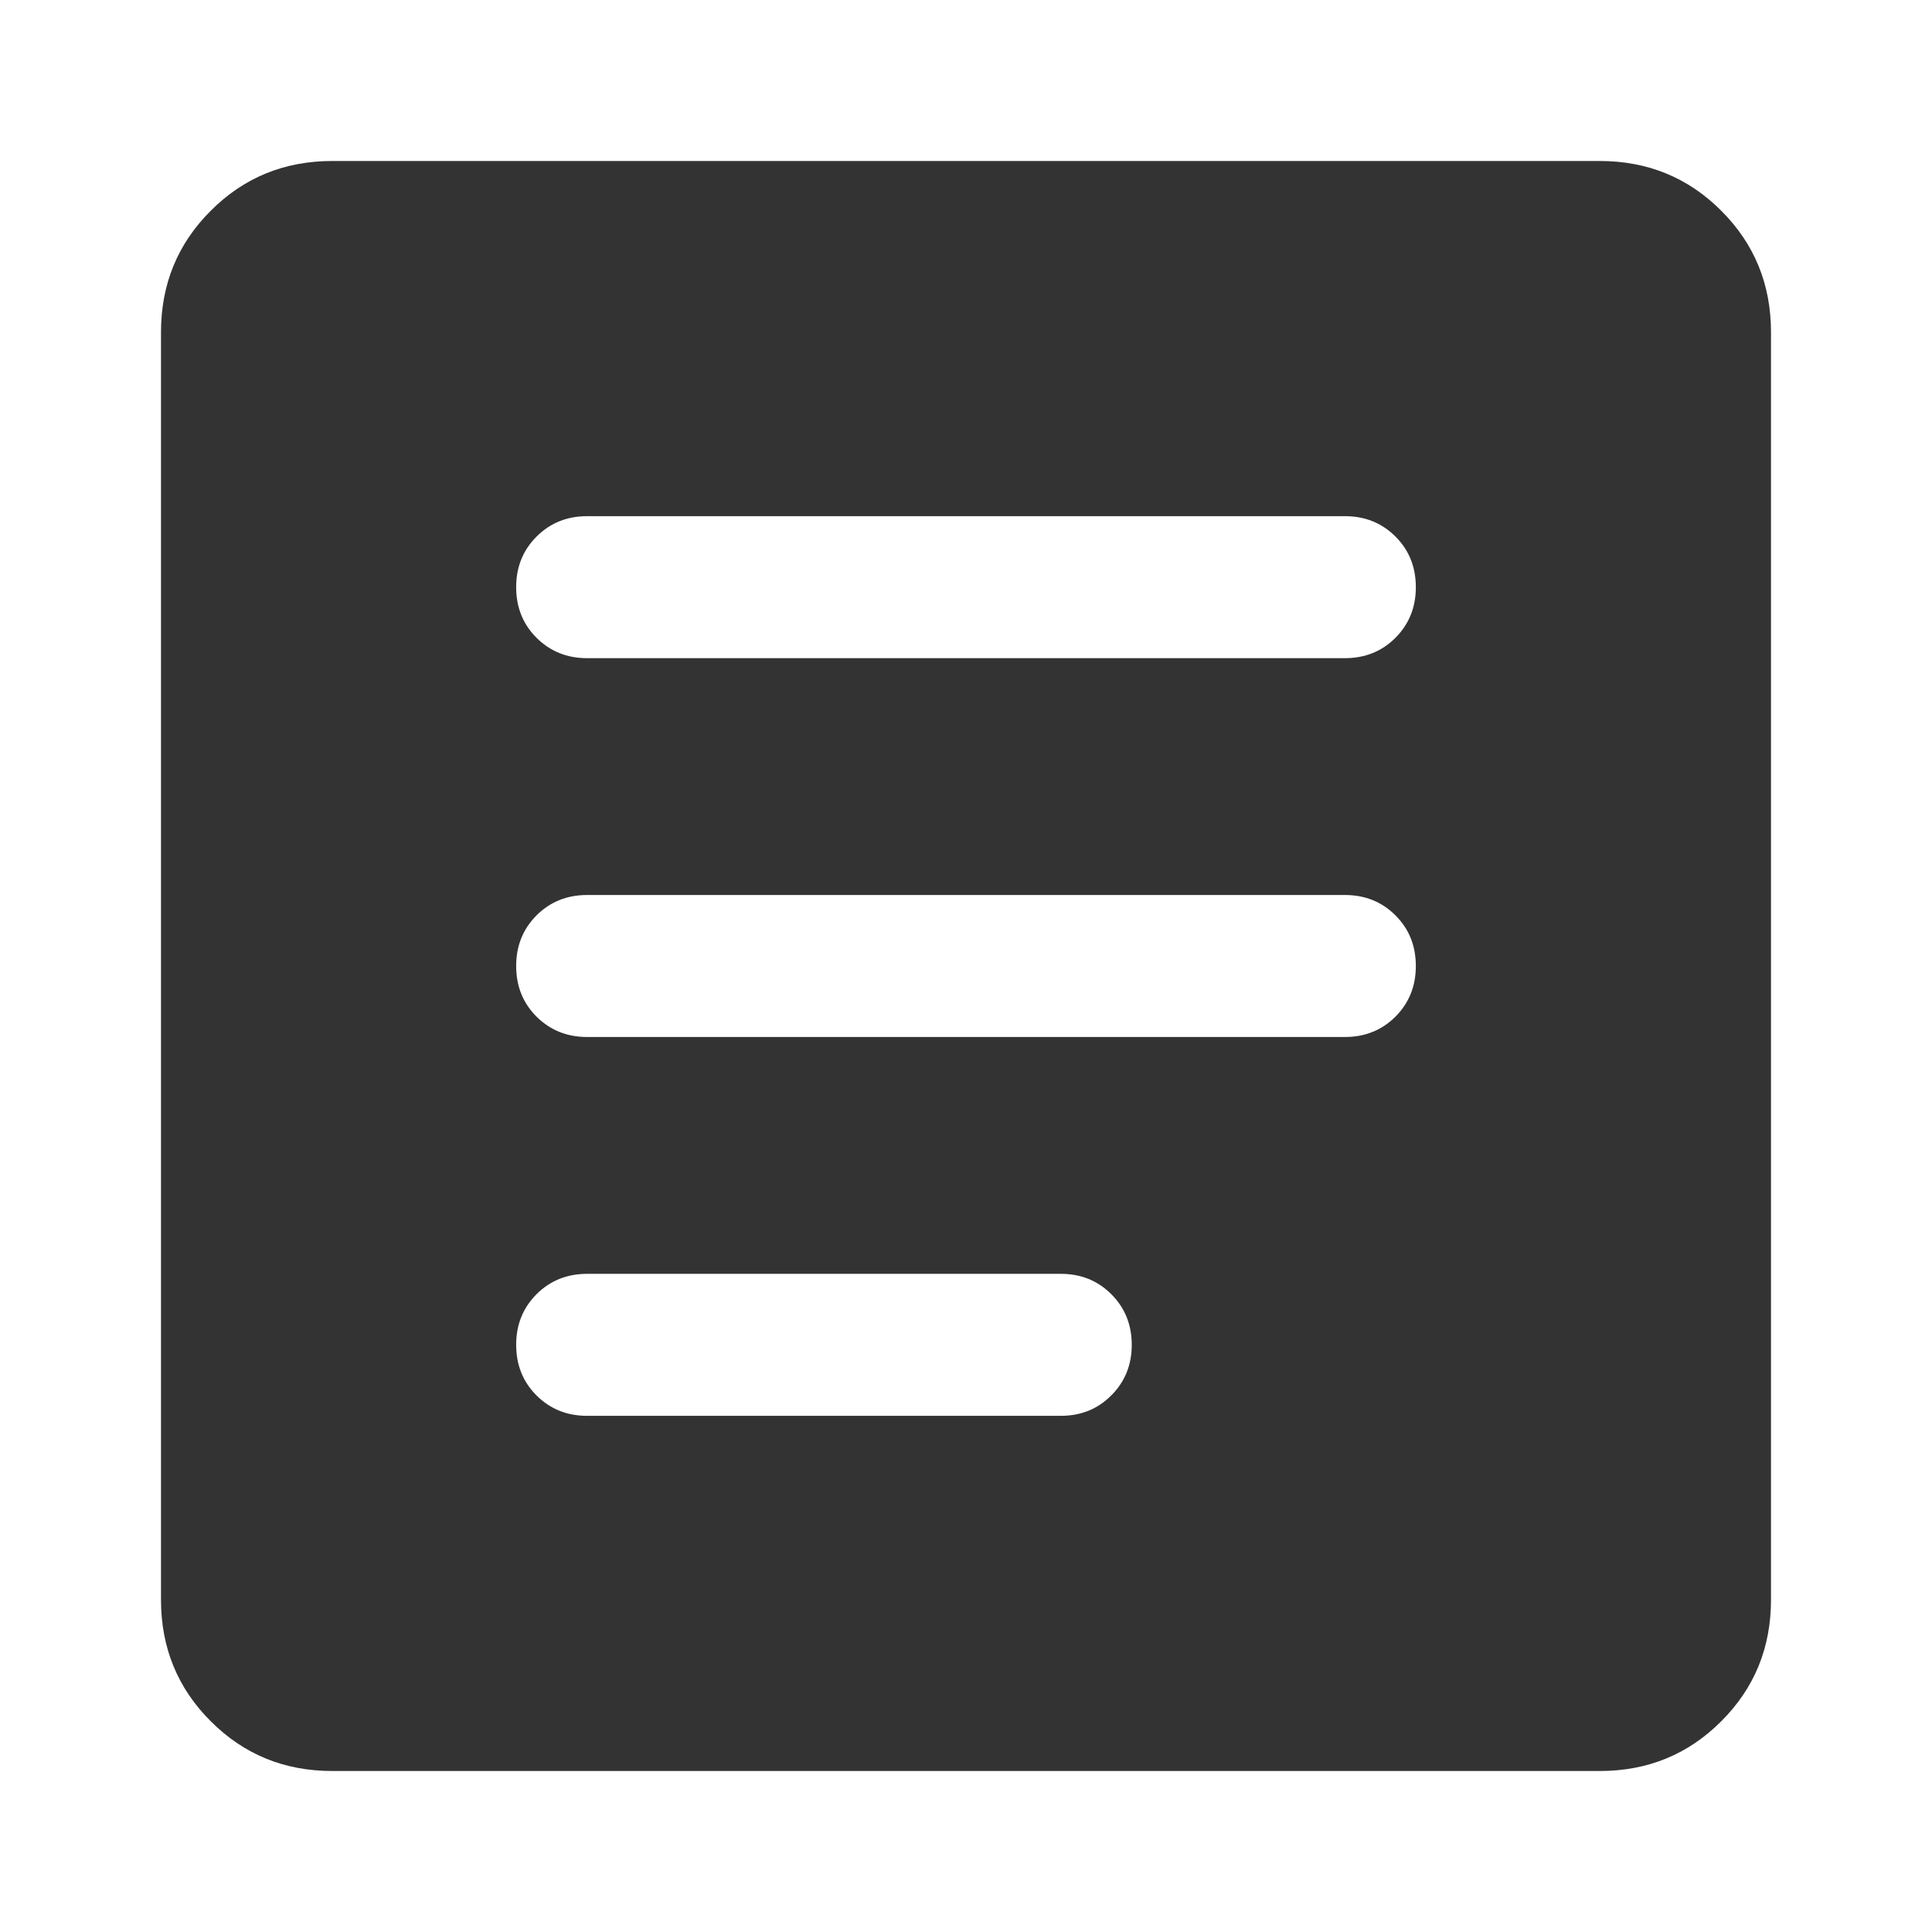 <svg width="24" height="24" viewBox="0 0 24 24" fill="none" xmlns="http://www.w3.org/2000/svg">
<mask id="mask0_22_370" style="mask-type:alpha" maskUnits="userSpaceOnUse" x="0" y="0" width="24" height="24">
<rect width="24" height="24" fill="#D9D9D9"/>
</mask>
<g mask="url(#mask0_22_370)">
<path d="M4.127 22C3.532 22 3.029 21.794 2.618 21.382C2.206 20.971 2 20.468 2 19.873V4.127C2 3.532 2.206 3.029 2.618 2.618C3.029 2.206 3.532 2 4.127 2H19.873C20.468 2 20.971 2.206 21.382 2.618C21.794 3.029 22 3.532 22 4.127V19.873C22 20.468 21.794 20.971 21.382 21.382C20.971 21.794 20.468 22 19.873 22H4.127ZM7.294 17.588H13.177C13.427 17.588 13.636 17.504 13.805 17.334C13.974 17.165 14.059 16.956 14.059 16.706C14.059 16.455 13.974 16.246 13.805 16.077C13.636 15.908 13.427 15.824 13.177 15.824H7.294C7.044 15.824 6.835 15.908 6.665 16.077C6.496 16.247 6.412 16.456 6.412 16.706C6.412 16.956 6.496 17.166 6.665 17.335C6.835 17.504 7.044 17.588 7.294 17.588ZM7.294 12.882H16.706C16.956 12.882 17.166 12.798 17.335 12.629C17.504 12.459 17.588 12.25 17.588 12C17.588 11.749 17.504 11.54 17.335 11.371C17.166 11.202 16.956 11.118 16.706 11.118H7.294C7.044 11.118 6.835 11.202 6.665 11.371C6.496 11.541 6.412 11.75 6.412 12C6.412 12.251 6.496 12.46 6.665 12.629C6.835 12.798 7.044 12.882 7.294 12.882ZM7.294 8.176H16.706C16.956 8.176 17.166 8.092 17.335 7.923C17.504 7.753 17.588 7.544 17.588 7.294C17.588 7.044 17.504 6.834 17.335 6.665C17.166 6.496 16.956 6.412 16.706 6.412H7.294C7.044 6.412 6.835 6.496 6.665 6.666C6.496 6.835 6.412 7.044 6.412 7.294C6.412 7.545 6.496 7.754 6.665 7.923C6.835 8.092 7.044 8.176 7.294 8.176Z" fill="#333333"/>
</g>
</svg>
